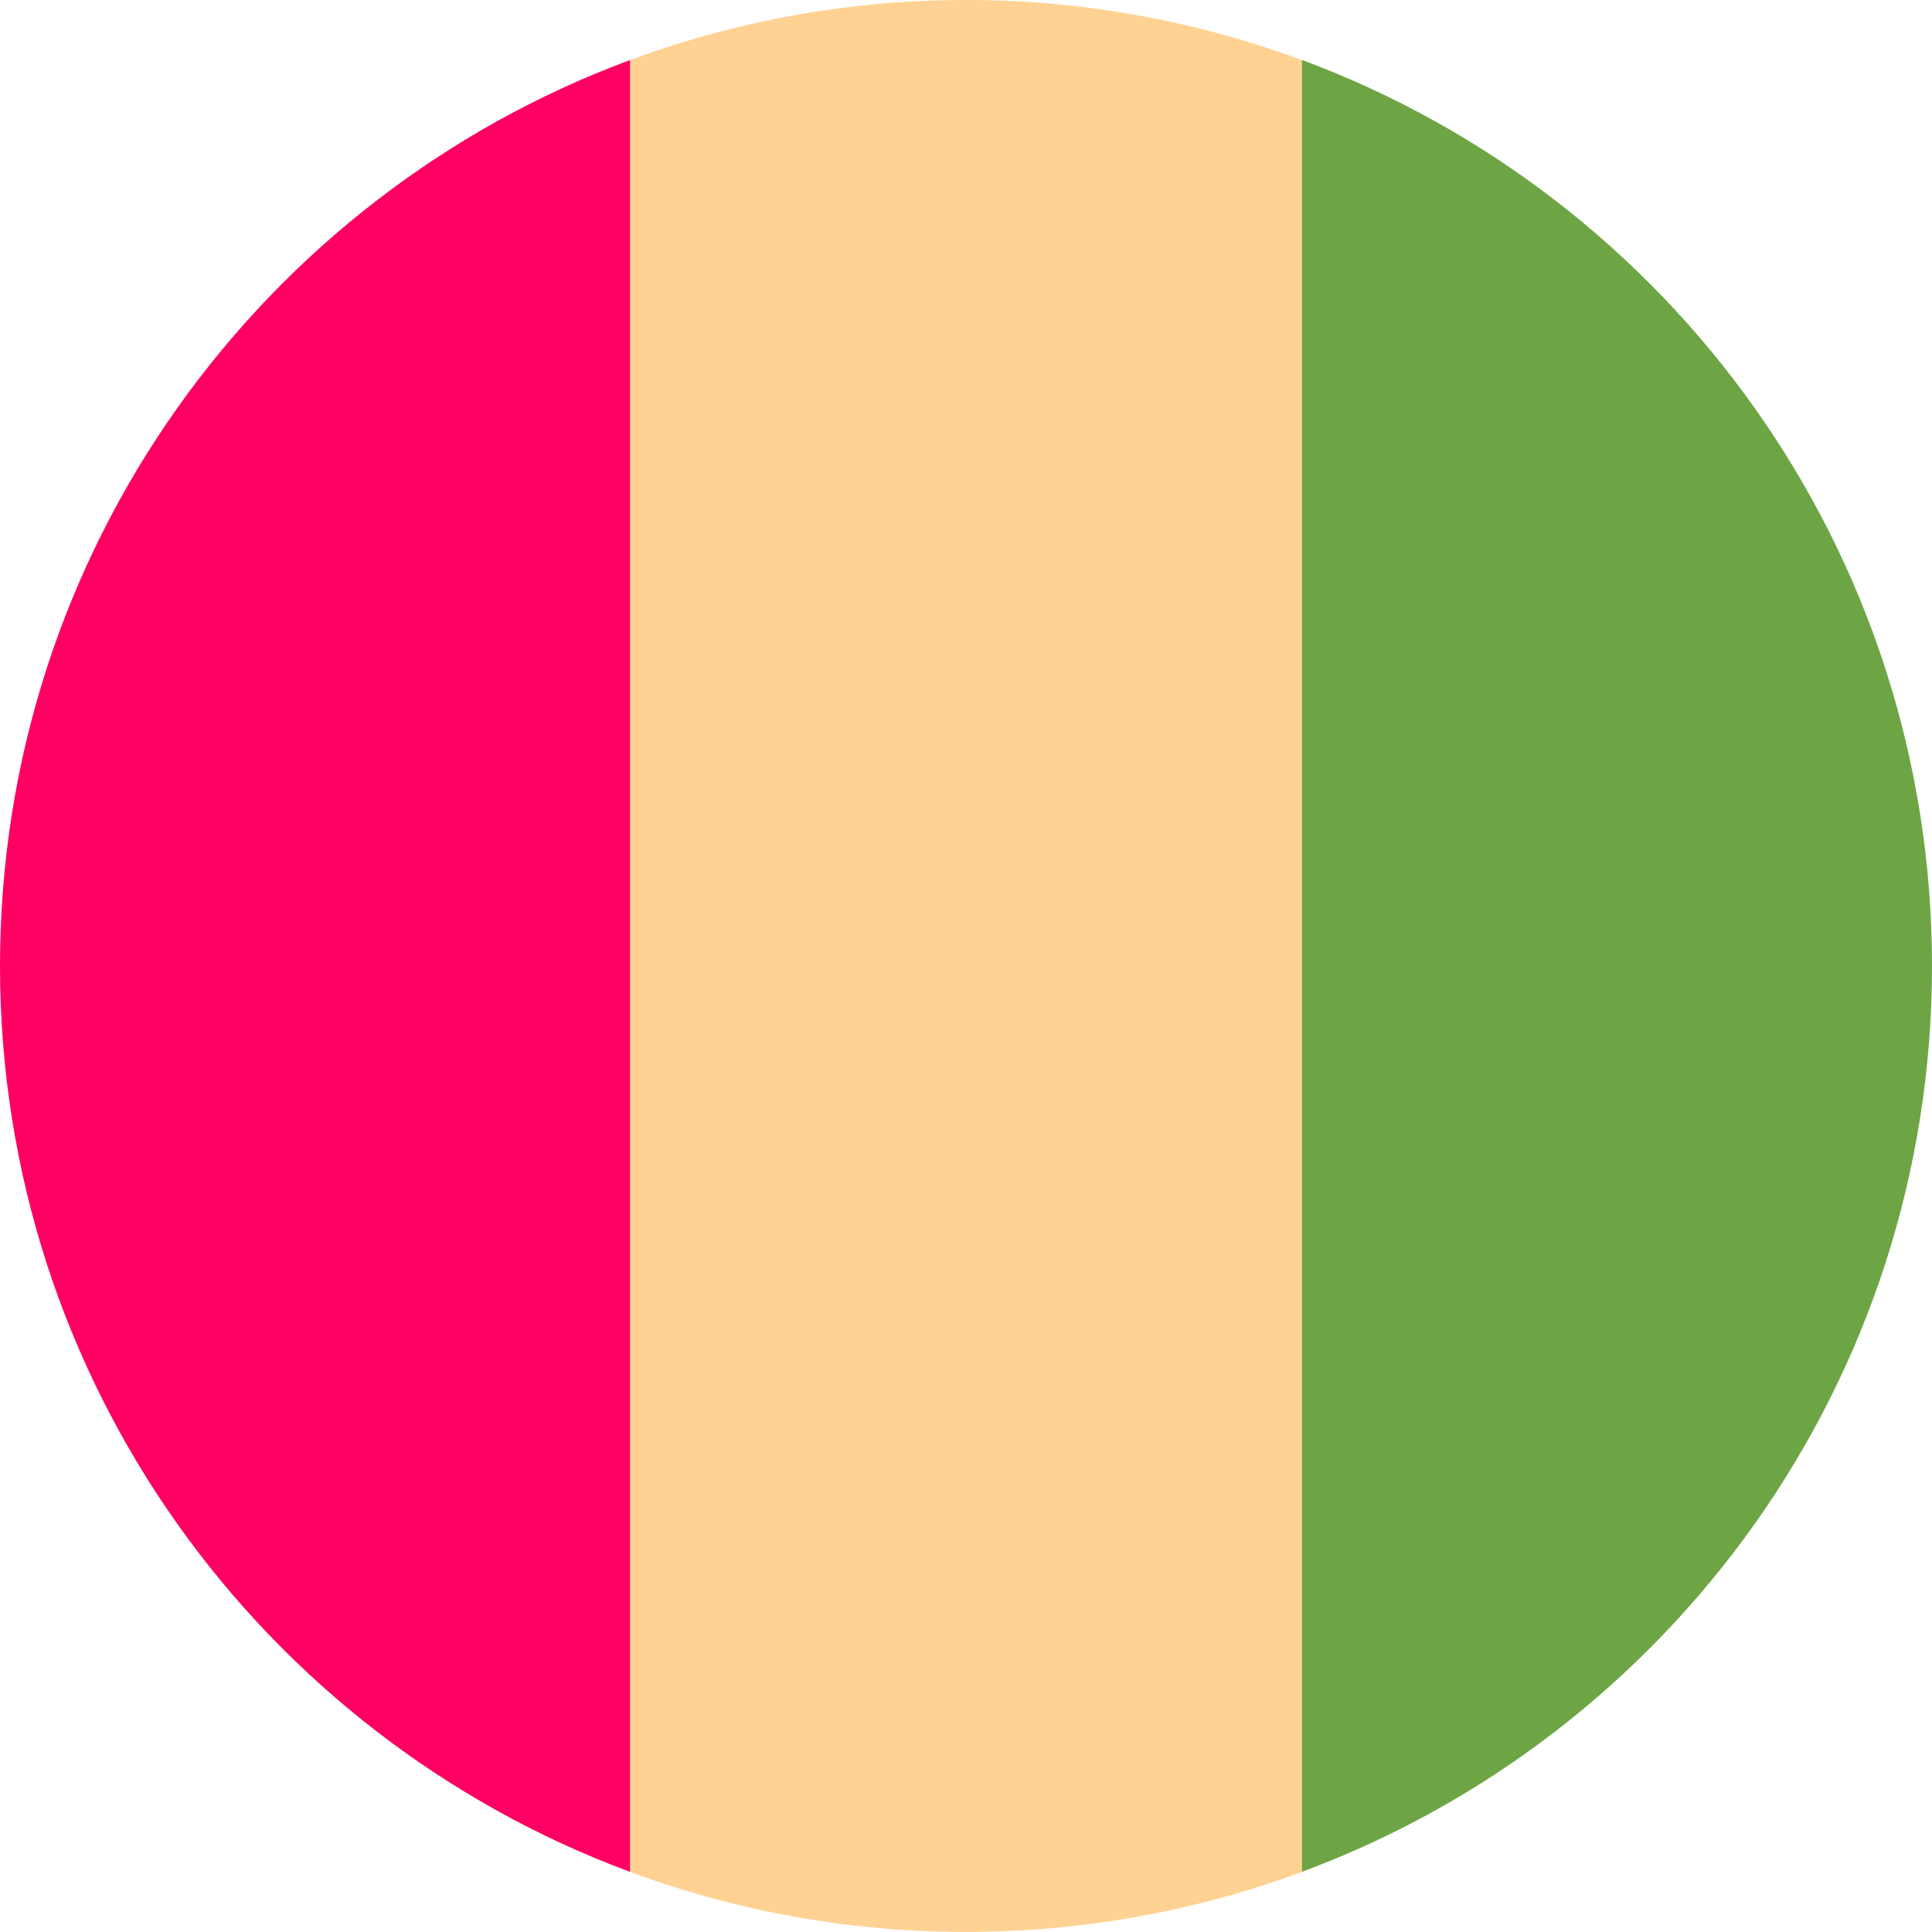 <svg fill="none" xmlns="http://www.w3.org/2000/svg" viewBox="0 0 24 24"><g clip-path="url(#a)"><path d="M16.174.747A11.974 11.974 0 0 0 12 0c-1.468 0-2.874.265-4.174.747L7.304 12l.522 11.253c1.3.482 2.706.746 4.174.746 1.468 0 2.874-.264 4.174-.746L16.695 12 16.174.748Z" fill="#FFD293"/><path d="M0 12c0 5.159 3.256 9.558 7.826 11.253V.746C3.256 2.44 0 6.84 0 11.999Z" fill="#FF0062"/><path d="M24 12c0-5.16-3.257-9.56-7.826-11.255v22.507C20.744 21.558 24 17.16 24 12Z" fill="#6DA544"/></g><defs><clipPath id="a"><path fill="#fff" d="M0 0h24v24H0z"/></clipPath></defs></svg>